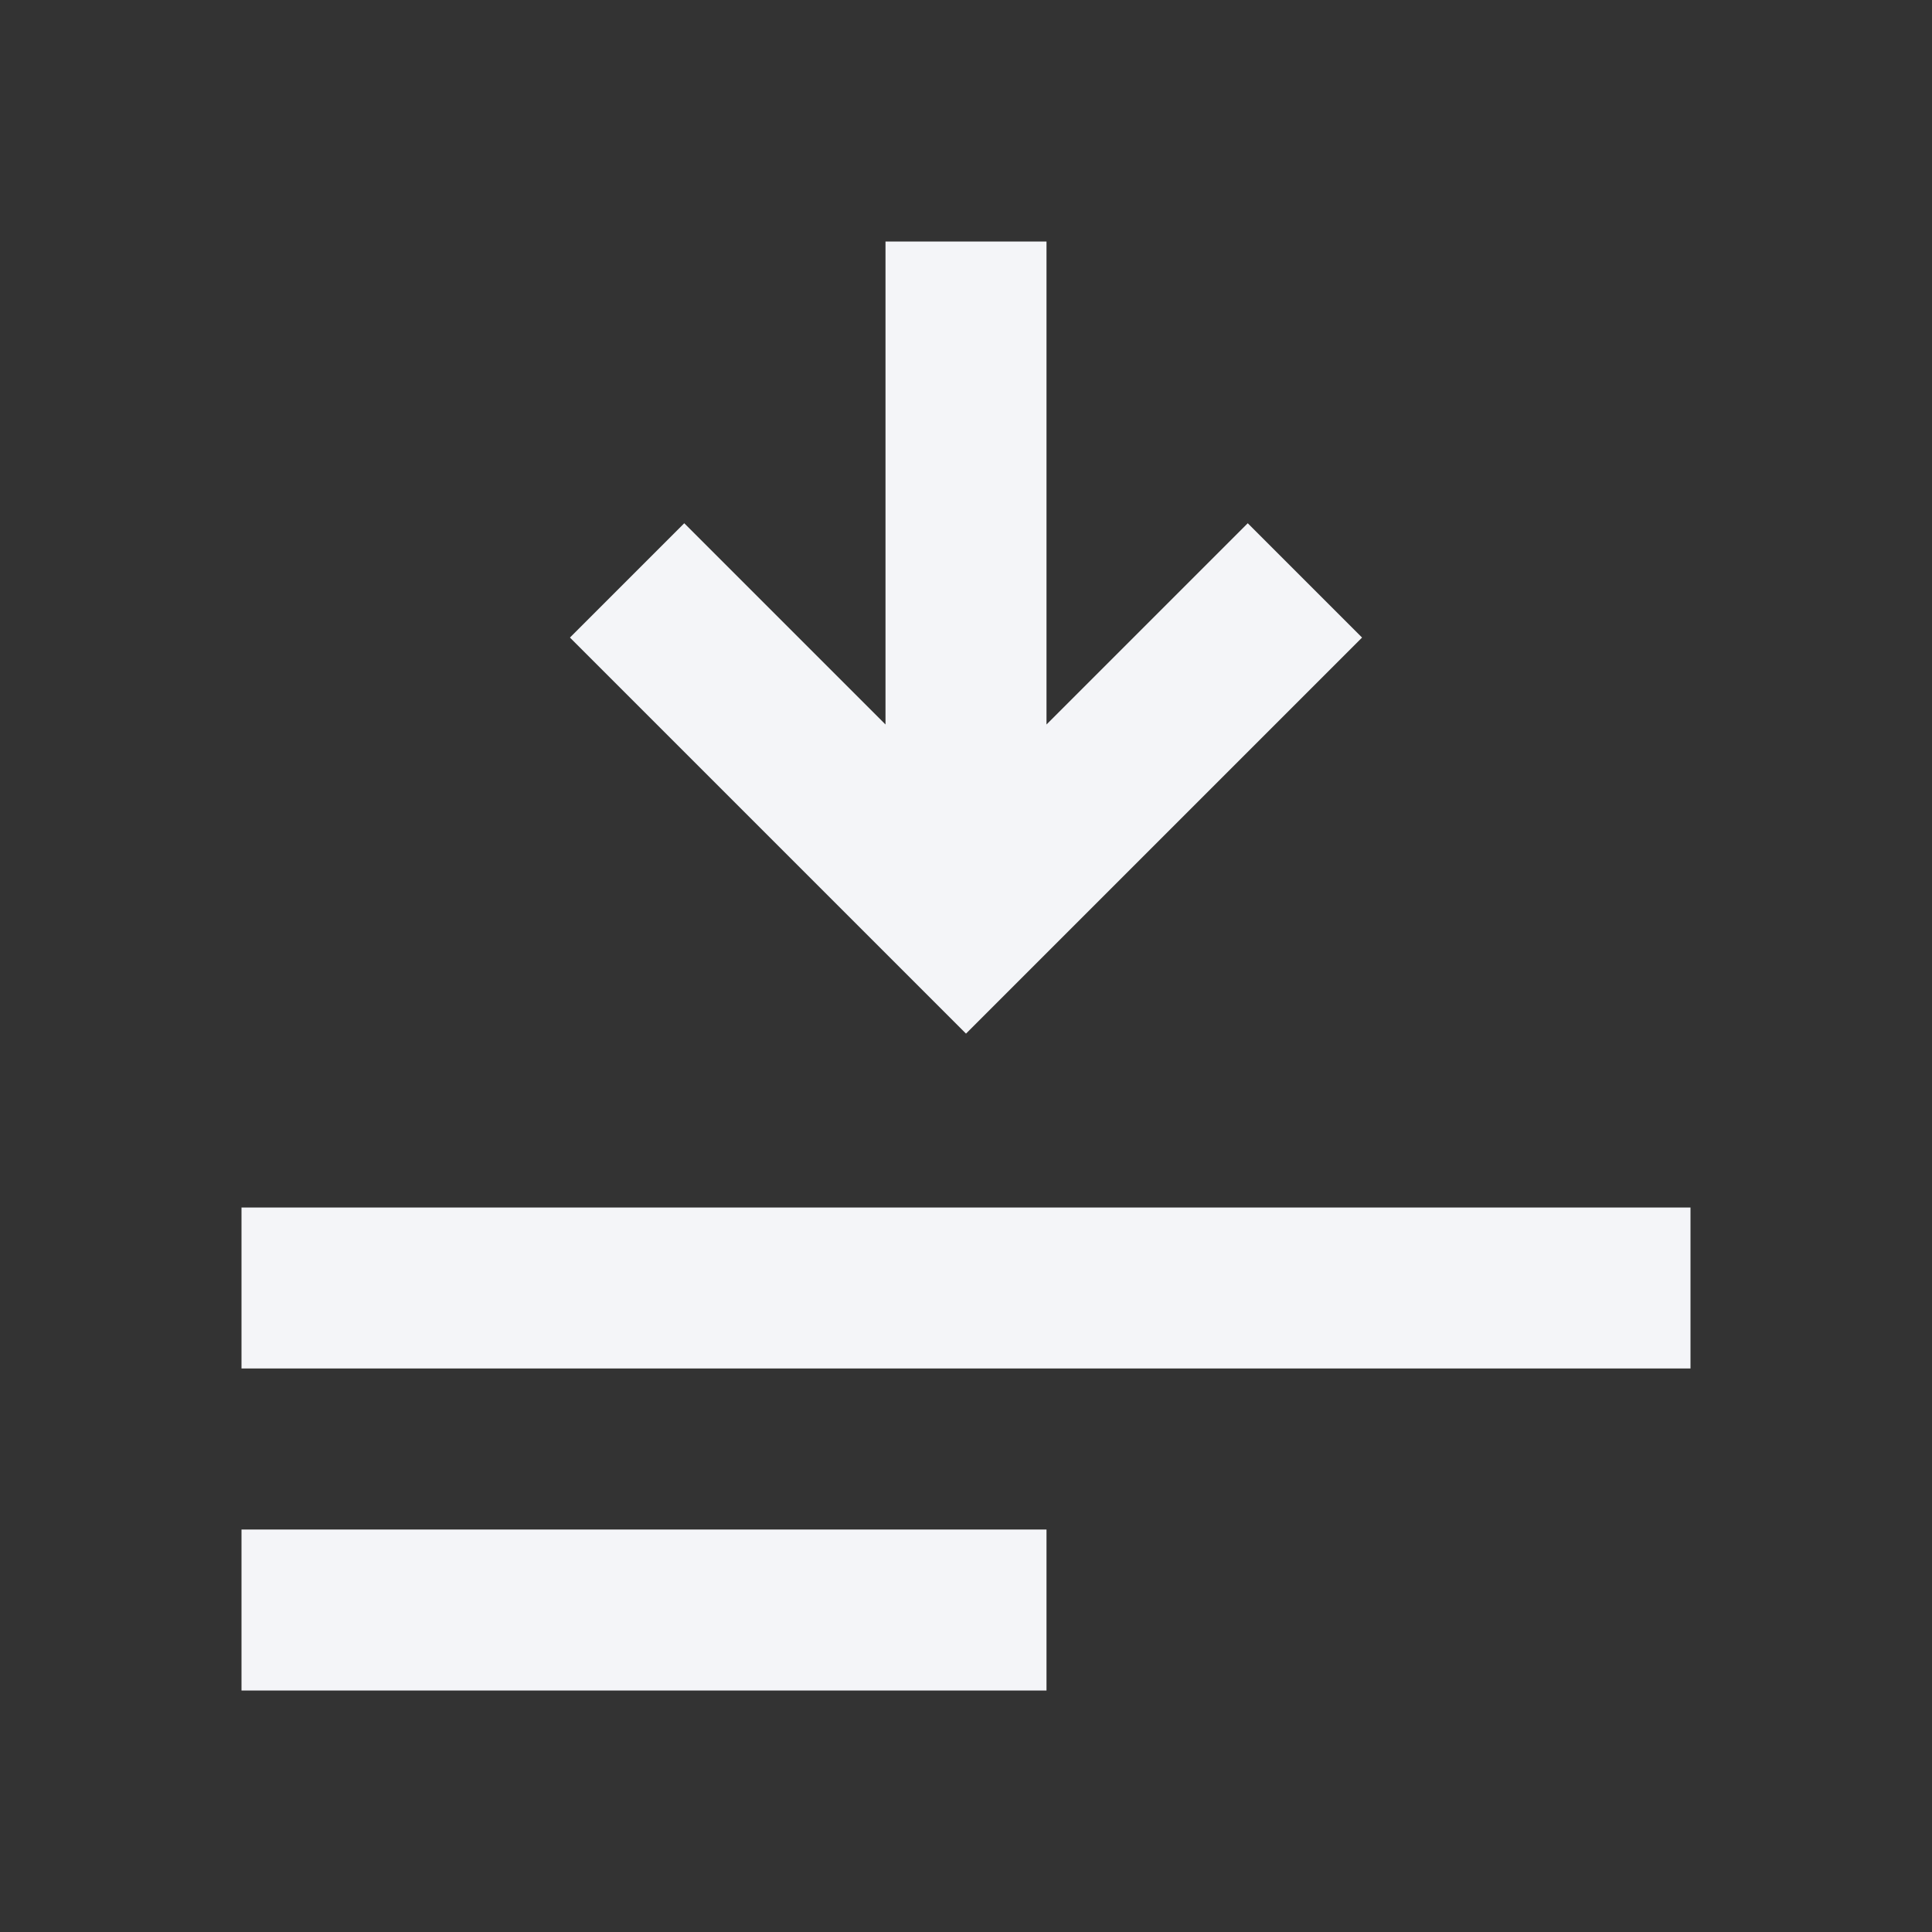 <?xml version="1.0" encoding="UTF-8"?><!DOCTYPE svg PUBLIC "-//W3C//DTD SVG 1.1//EN" "http://www.w3.org/Graphics/SVG/1.1/DTD/svg11.dtd"><svg fill="#f4f5f8" xmlns="http://www.w3.org/2000/svg" xmlns:xlink="http://www.w3.org/1999/xlink" version="1.1" id="mdi-format-align-bottom" width="24" height="24" viewBox="0 0 24 24"><rect x="0" y="0" width="24" height="24" fill="#333333" stroke="none"/><path d="M13,9L15.5,6.5L16.92,7.92L12,12.84L7.08,7.92L8.5,6.5L11,9V3H13V9M3,15H21V17H3V15M3,19H13V21H3V19Z" /></svg>